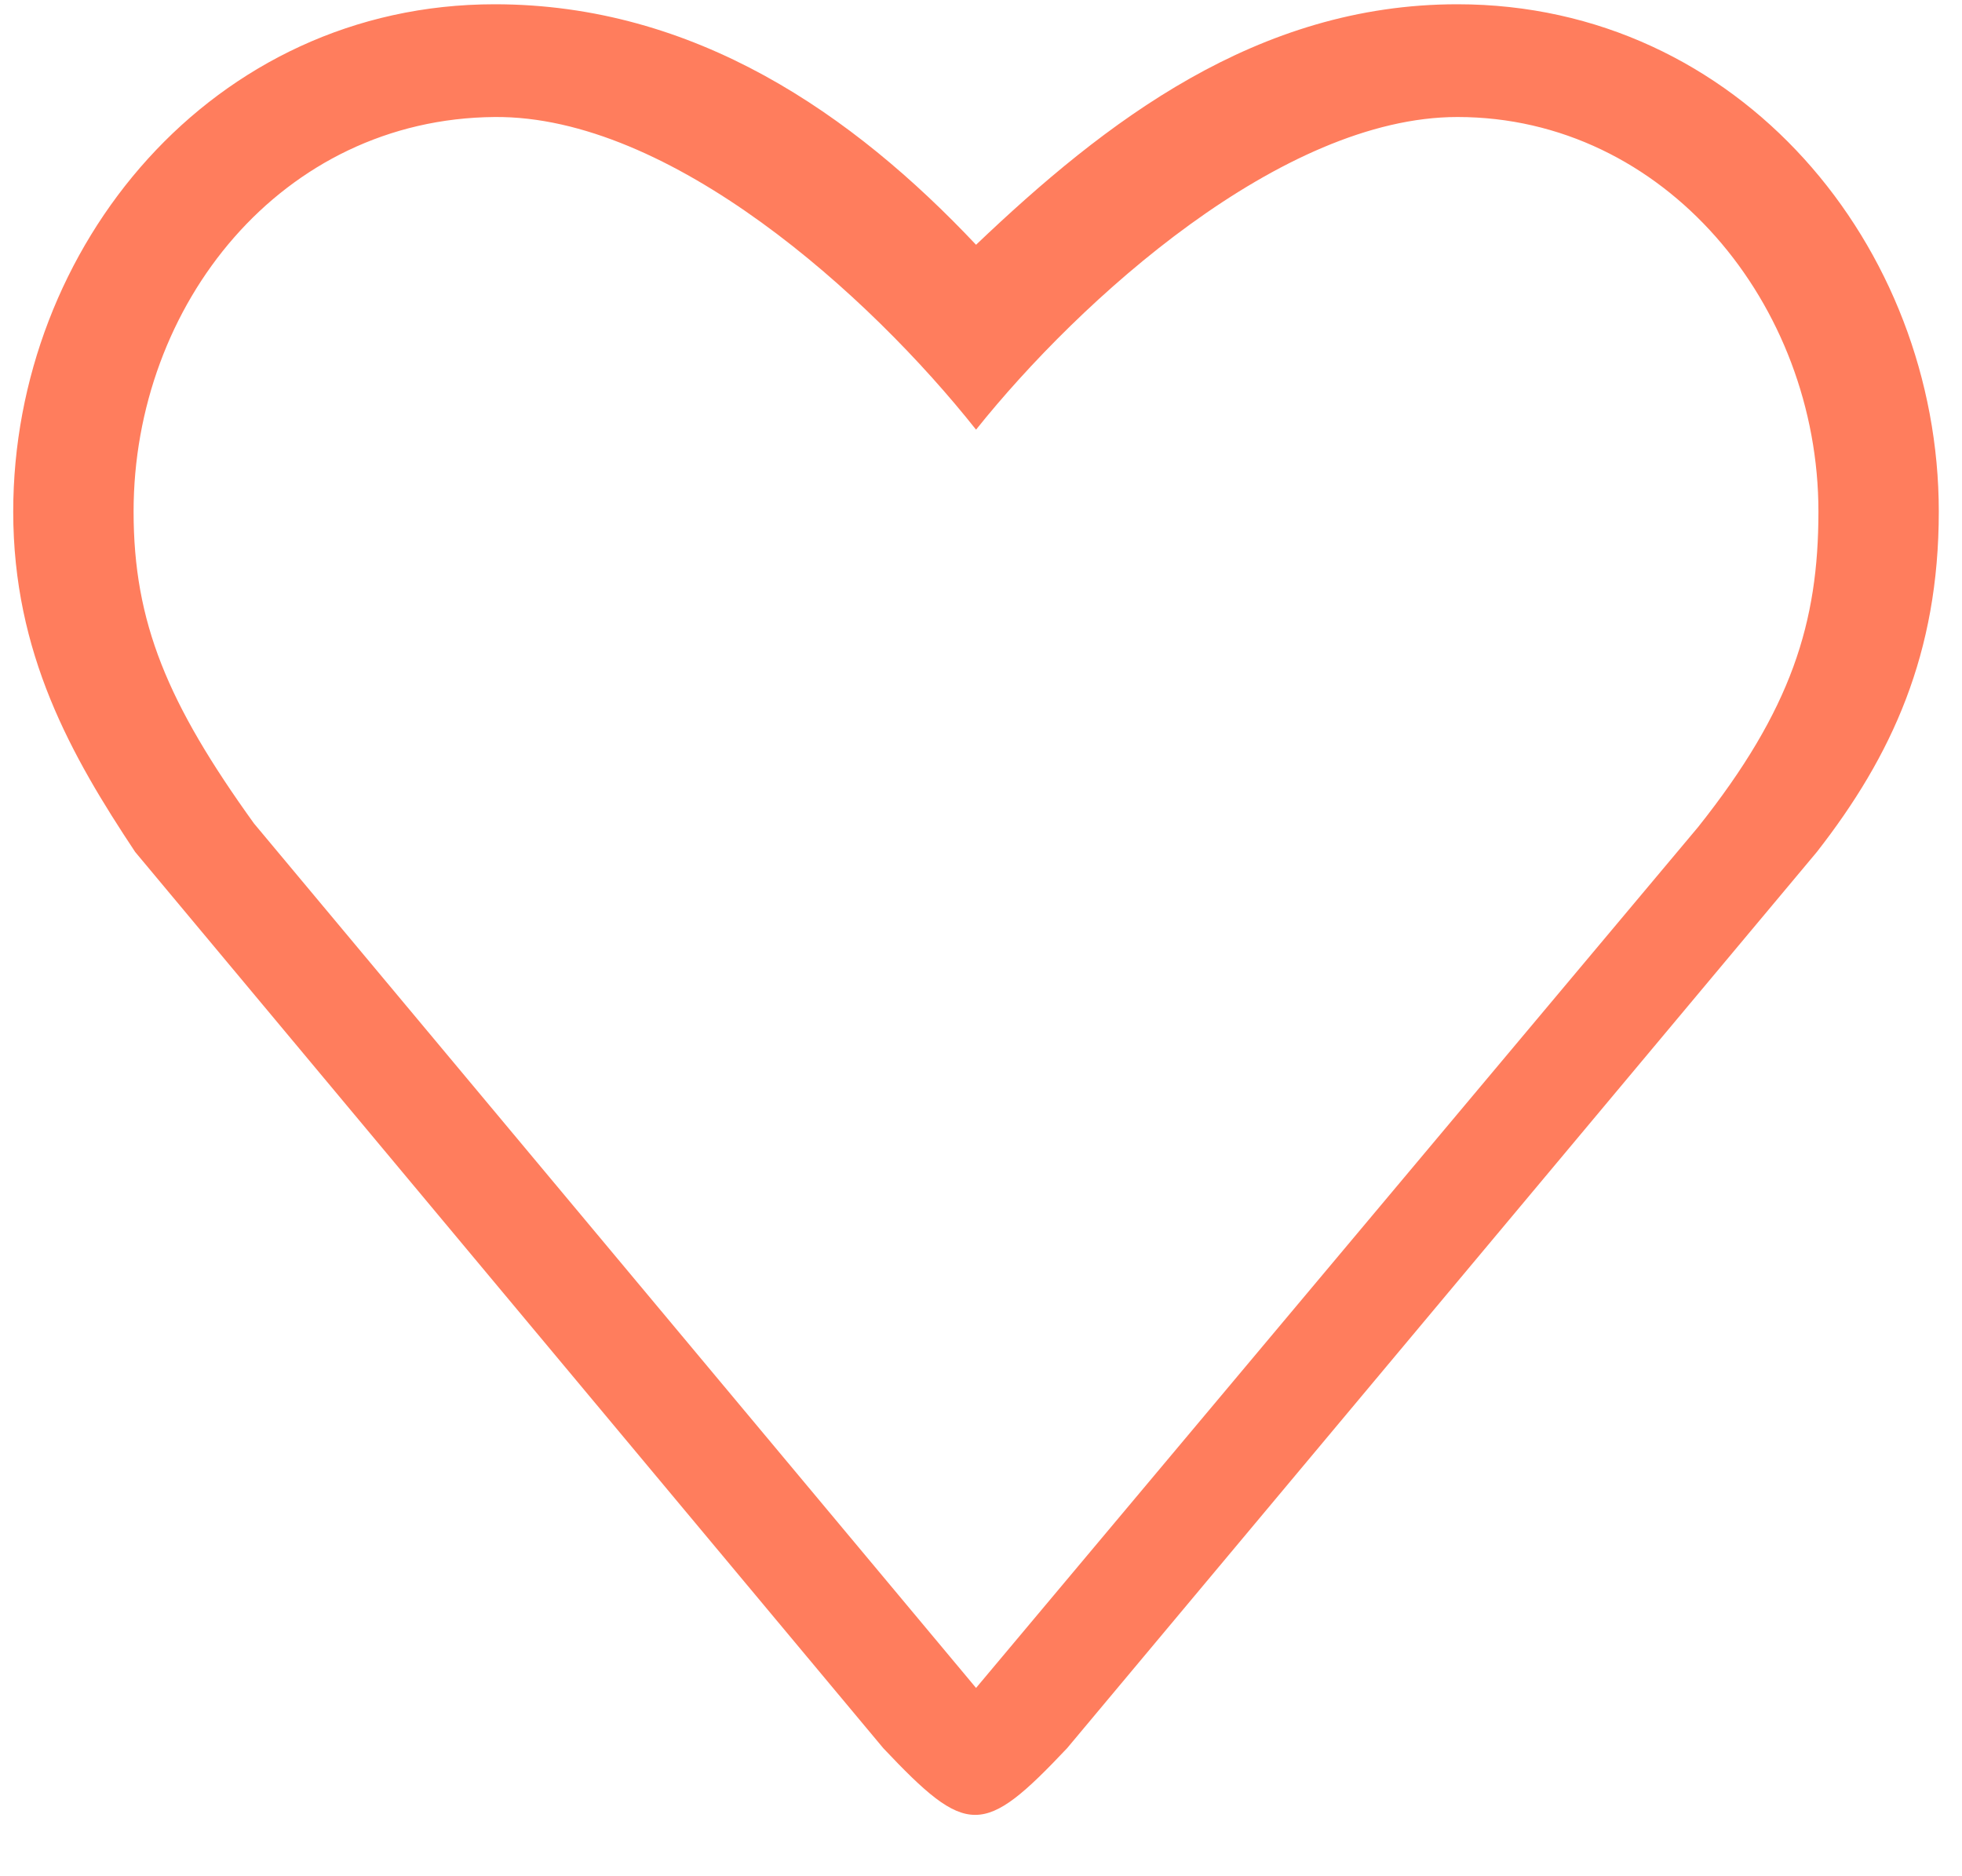 <?xml version="1.0" encoding="UTF-8" standalone="no"?>
<svg width="23px" height="22px" viewBox="0 0 23 22" version="1.1" xmlns="http://www.w3.org/2000/svg" xmlns:xlink="http://www.w3.org/1999/xlink" xmlns:sketch="http://www.bohemiancoding.com/sketch/ns">
    <!-- Generator: Sketch 3.4 (15575) - http://www.bohemiancoding.com/sketch -->
    <title>Fill 72</title>
    <desc>Created with Sketch.</desc>
    <defs></defs>
    <g id="Page-1" stroke="none" stroke-width="1" fill="none" fill-rule="evenodd" sketch:type="MSPage">
        <g id="Group" sketch:type="MSLayerGroup" transform="translate(-577, -1340)" fill="#FF7D5D">
            <g id="hot-products" transform="translate(1, 1249)" sketch:type="MSShapeGroup">
                <g id="hover-product" transform="translate(559, 73)">
                    <path d="M36.907,27.697 L28.442,37.792 L19.977,27.655 C18.965,26.249 18.566,25.299 18.566,23.999 C18.566,21.575 20.298,19.392 22.799,19.372 C24.855,19.355 27.188,21.455 28.442,23.038 C29.663,21.51 32.028,19.372 34.085,19.372 C36.519,19.372 38.317,21.575 38.317,23.999 C38.317,25.299 38.002,26.32 36.907,27.697 L36.907,27.697 Z M34.085,18.05 C31.734,18.05 29.955,19.429 28.442,20.87 C27.001,19.341 25.15,18.05 22.799,18.05 C19.487,18.05 17.155,20.896 17.155,23.999 C17.155,25.664 17.837,26.863 18.584,27.989 L27.355,38.499 C28.339,39.541 28.525,39.541 29.509,38.499 L38.299,27.989 C39.178,26.863 39.728,25.664 39.728,23.999 C39.728,20.896 37.396,18.05 34.085,18.05 L34.085,18.05 Z" id="Fill-72"></path>
                </g>
            </g>
        </g>
    </g>
</svg>